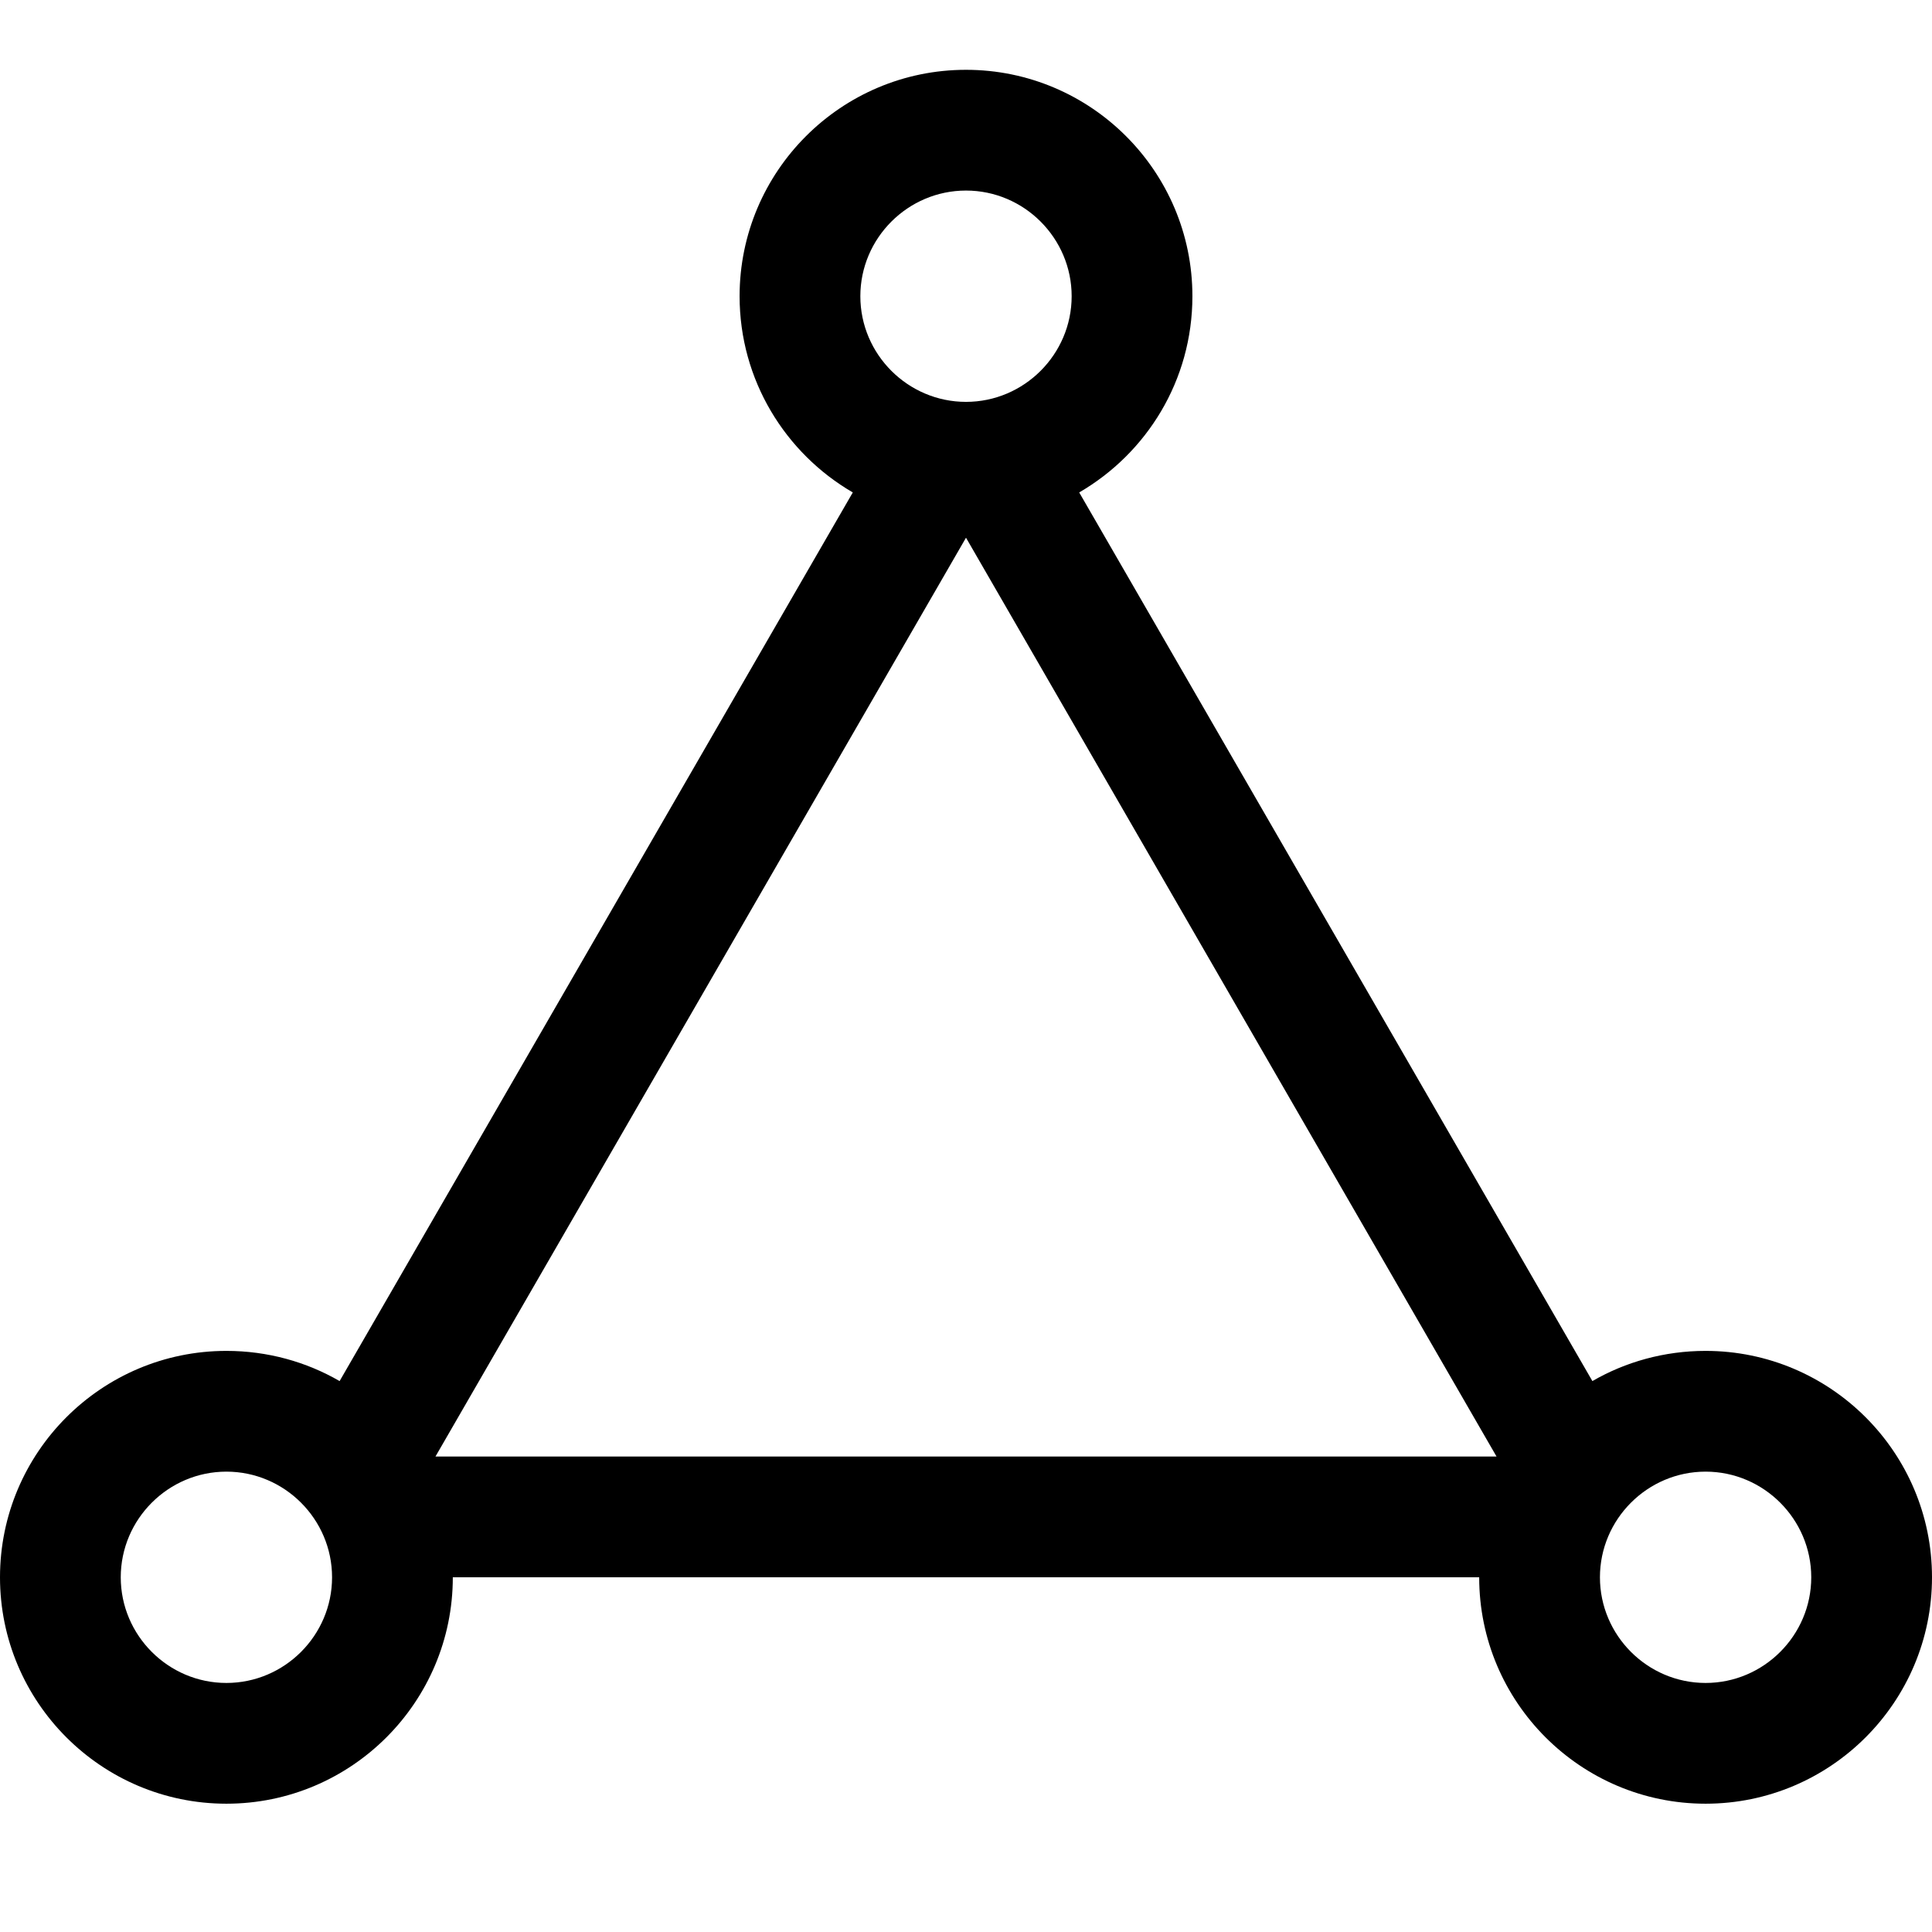 <svg version="1.1" xmlns="http://www.w3.org/2000/svg" x="0" y="0" viewBox="0 0 512 512" xml:space="preserve"><path d="M452 358c-10.9 0-21.2 2.9-30 8L286 130.5c17.9-10.4 30-29.7 30-52 0-33.1-26.9-60-60-60s-60 26.9-60 60c0 22.2 12.1 41.6 30 52L90 366c-8.8-5.1-19.1-8-30-8-33.1 0-60 26.9-60 60s26.9 60 60 60 60-26.9 60-60h272c0 33.1 26.9 60 60 60s60-26.9 60-60-26.9-60-60-60zM256 50.5c15.4 0 28 12.6 28 28s-12.6 28-28 28-28-12.6-28-28 12.6-28 28-28zM60 446c-15.4 0-28-12.6-28-28s12.6-28 28-28 28 12.6 28 28-12.6 28-28 28zm55.4-60L256 142.5 396.6 386H115.4zM452 446c-15.4 0-28-12.6-28-28s12.6-28 28-28 28 12.6 28 28-12.6 28-28 28z"/></svg>